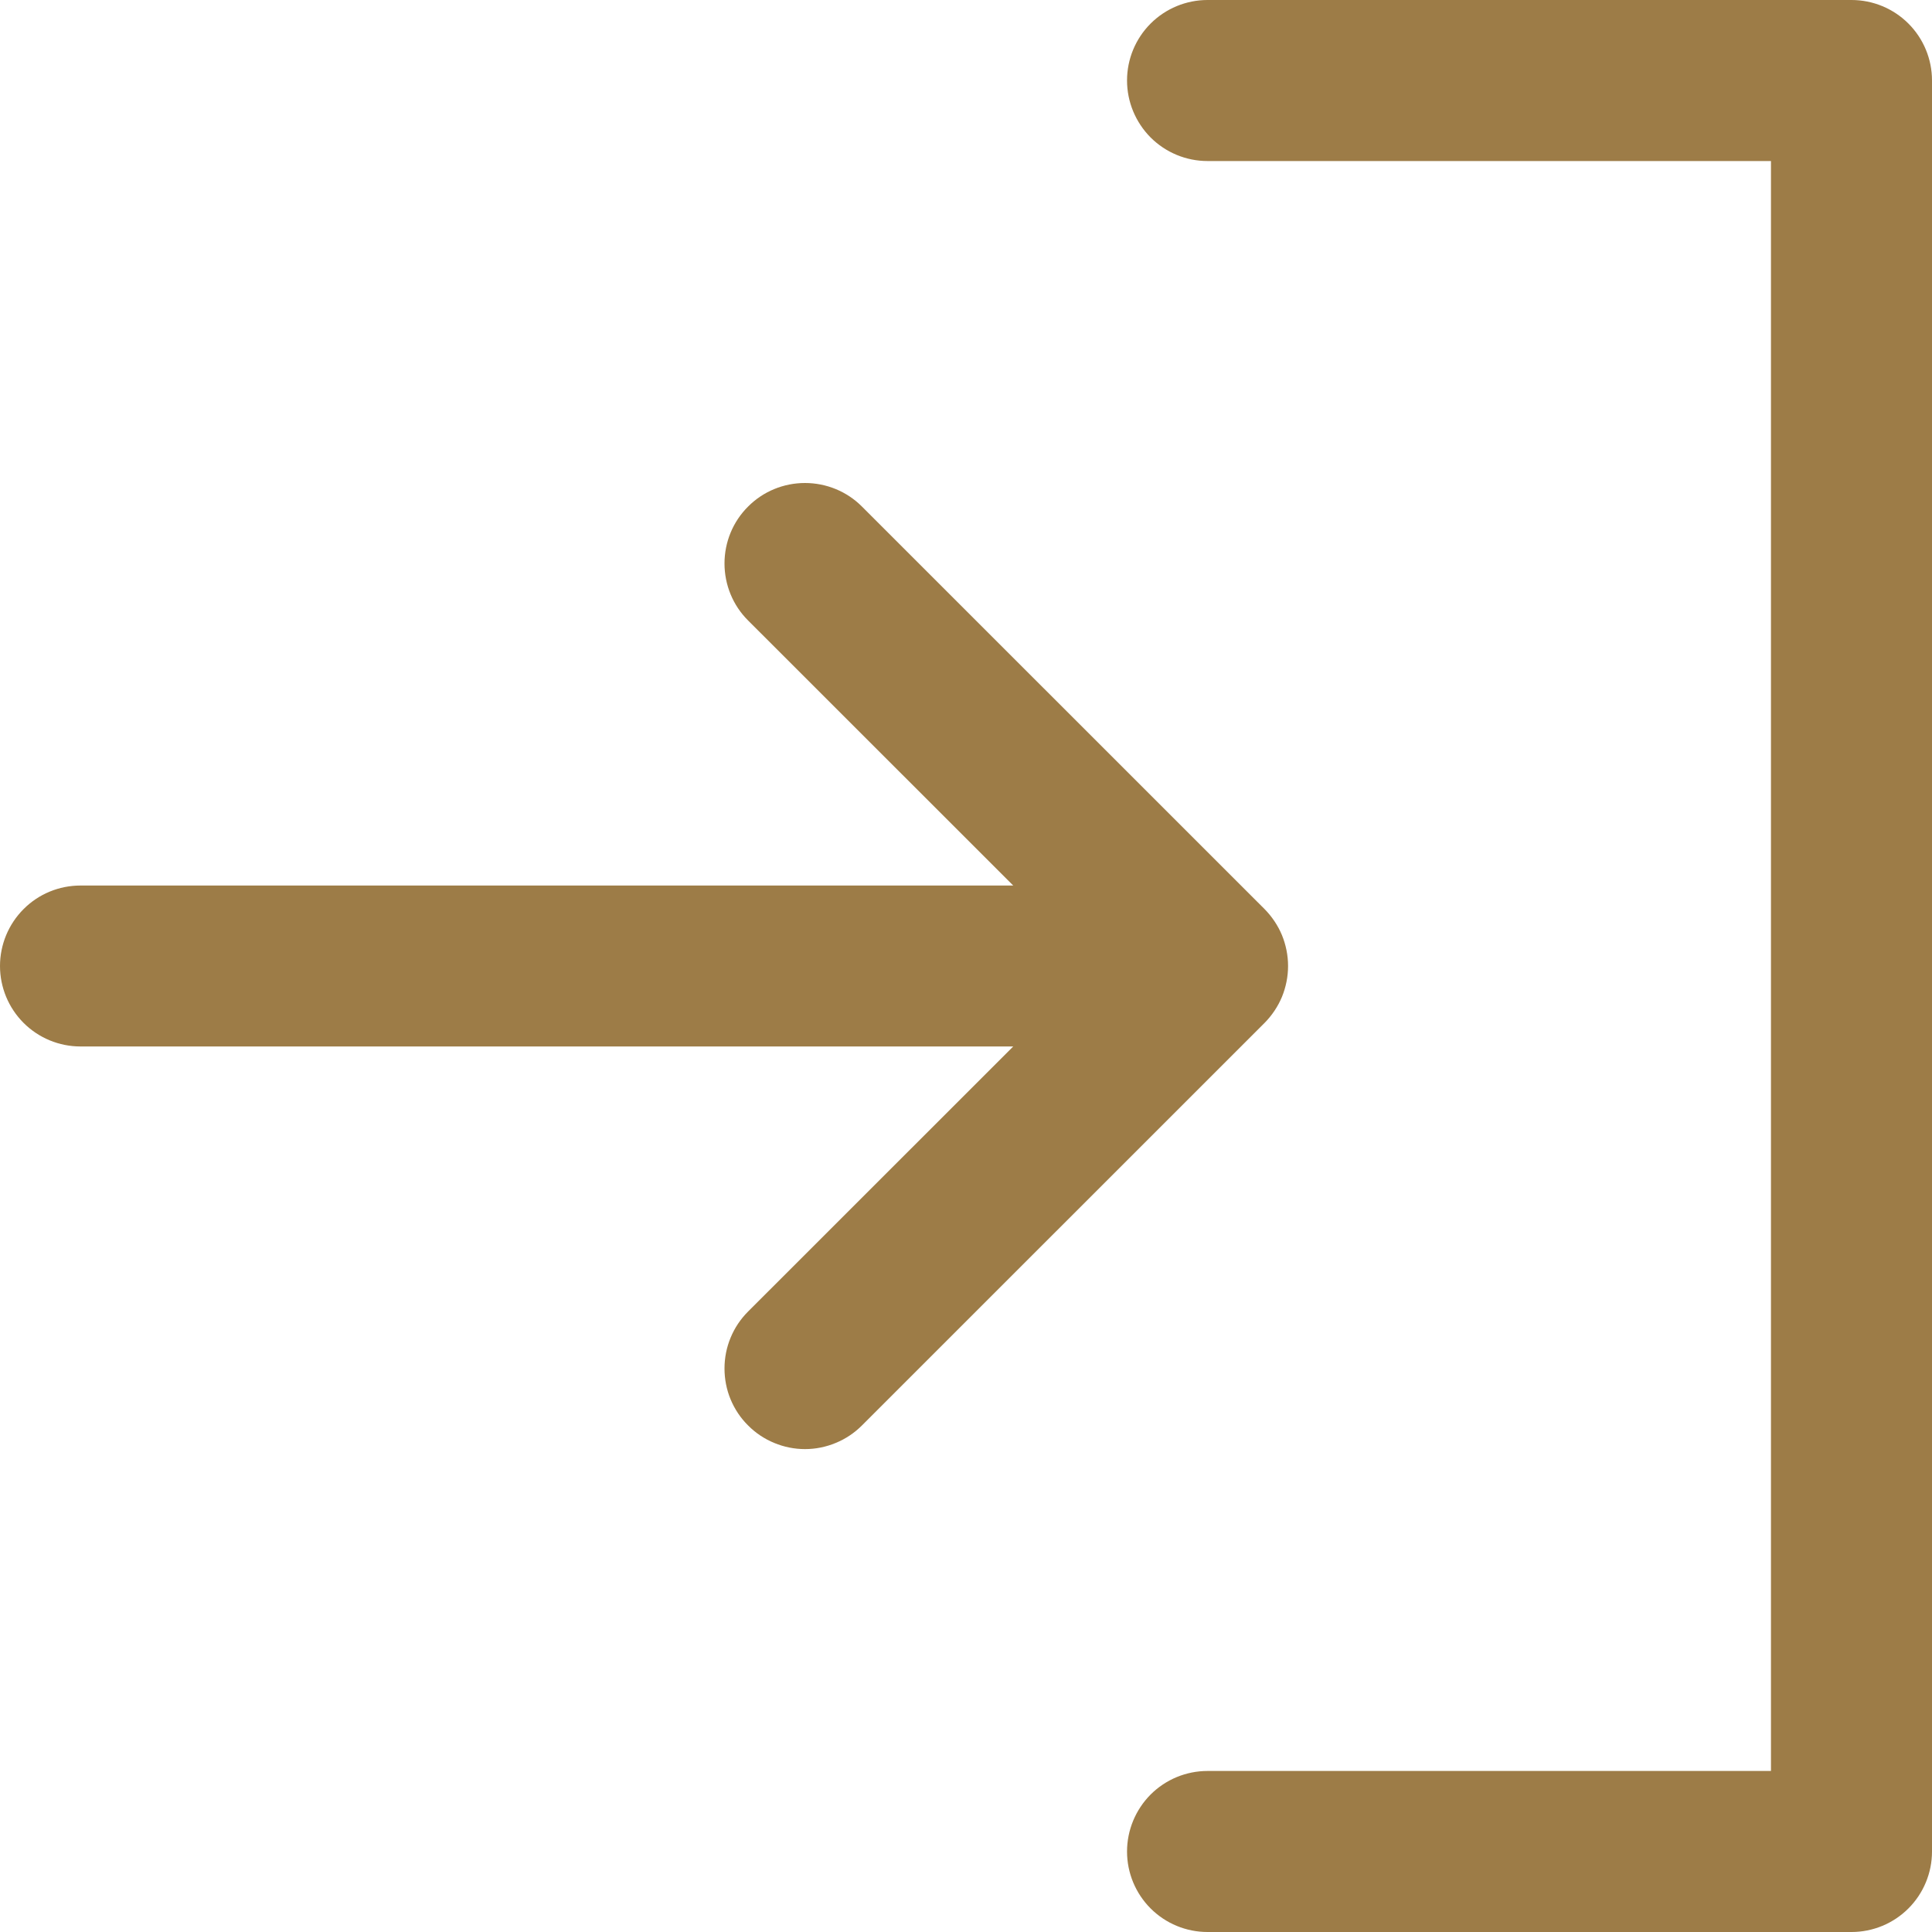 <svg width="20" height="20" viewBox="0 0 20 20" fill="none" xmlns="http://www.w3.org/2000/svg">
<path d="M13.09 10.59L8.923 14.756C8.845 14.834 8.754 14.895 8.652 14.937C8.551 14.979 8.443 15.001 8.333 15.001C8.224 15.001 8.115 14.979 8.014 14.937C7.913 14.895 7.821 14.834 7.744 14.756C7.666 14.679 7.605 14.587 7.563 14.486C7.521 14.385 7.5 14.276 7.5 14.167C7.5 14.057 7.521 13.949 7.563 13.848C7.605 13.746 7.666 13.655 7.744 13.577L10.489 10.833H0.833C0.612 10.833 0.4 10.745 0.244 10.589C0.088 10.433 0 10.221 0 10C0 9.779 0.088 9.567 0.244 9.411C0.4 9.254 0.612 9.167 0.833 9.167H10.489L7.744 6.423C7.587 6.267 7.5 6.054 7.5 5.833C7.5 5.612 7.587 5.4 7.744 5.244C7.9 5.087 8.112 5 8.333 5C8.554 5 8.767 5.087 8.923 5.244L13.09 9.41C13.167 9.488 13.229 9.58 13.271 9.681C13.312 9.782 13.334 9.89 13.334 10C13.334 10.11 13.312 10.218 13.271 10.319C13.229 10.42 13.167 10.512 13.09 10.59ZM19.167 0H12.5C12.279 0 12.067 0.088 11.911 0.244C11.755 0.4 11.667 0.612 11.667 0.833C11.667 1.054 11.755 1.266 11.911 1.423C12.067 1.579 12.279 1.667 12.5 1.667H18.333V18.333H12.5C12.279 18.333 12.067 18.421 11.911 18.577C11.755 18.734 11.667 18.946 11.667 19.167C11.667 19.388 11.755 19.6 11.911 19.756C12.067 19.912 12.279 20 12.5 20H19.167C19.388 20 19.6 19.912 19.756 19.756C19.912 19.6 20 19.388 20 19.167V0.833C20 0.612 19.912 0.4 19.756 0.244C19.6 0.088 19.388 0 19.167 0Z" fill="#9D7C47"/>
</svg>
